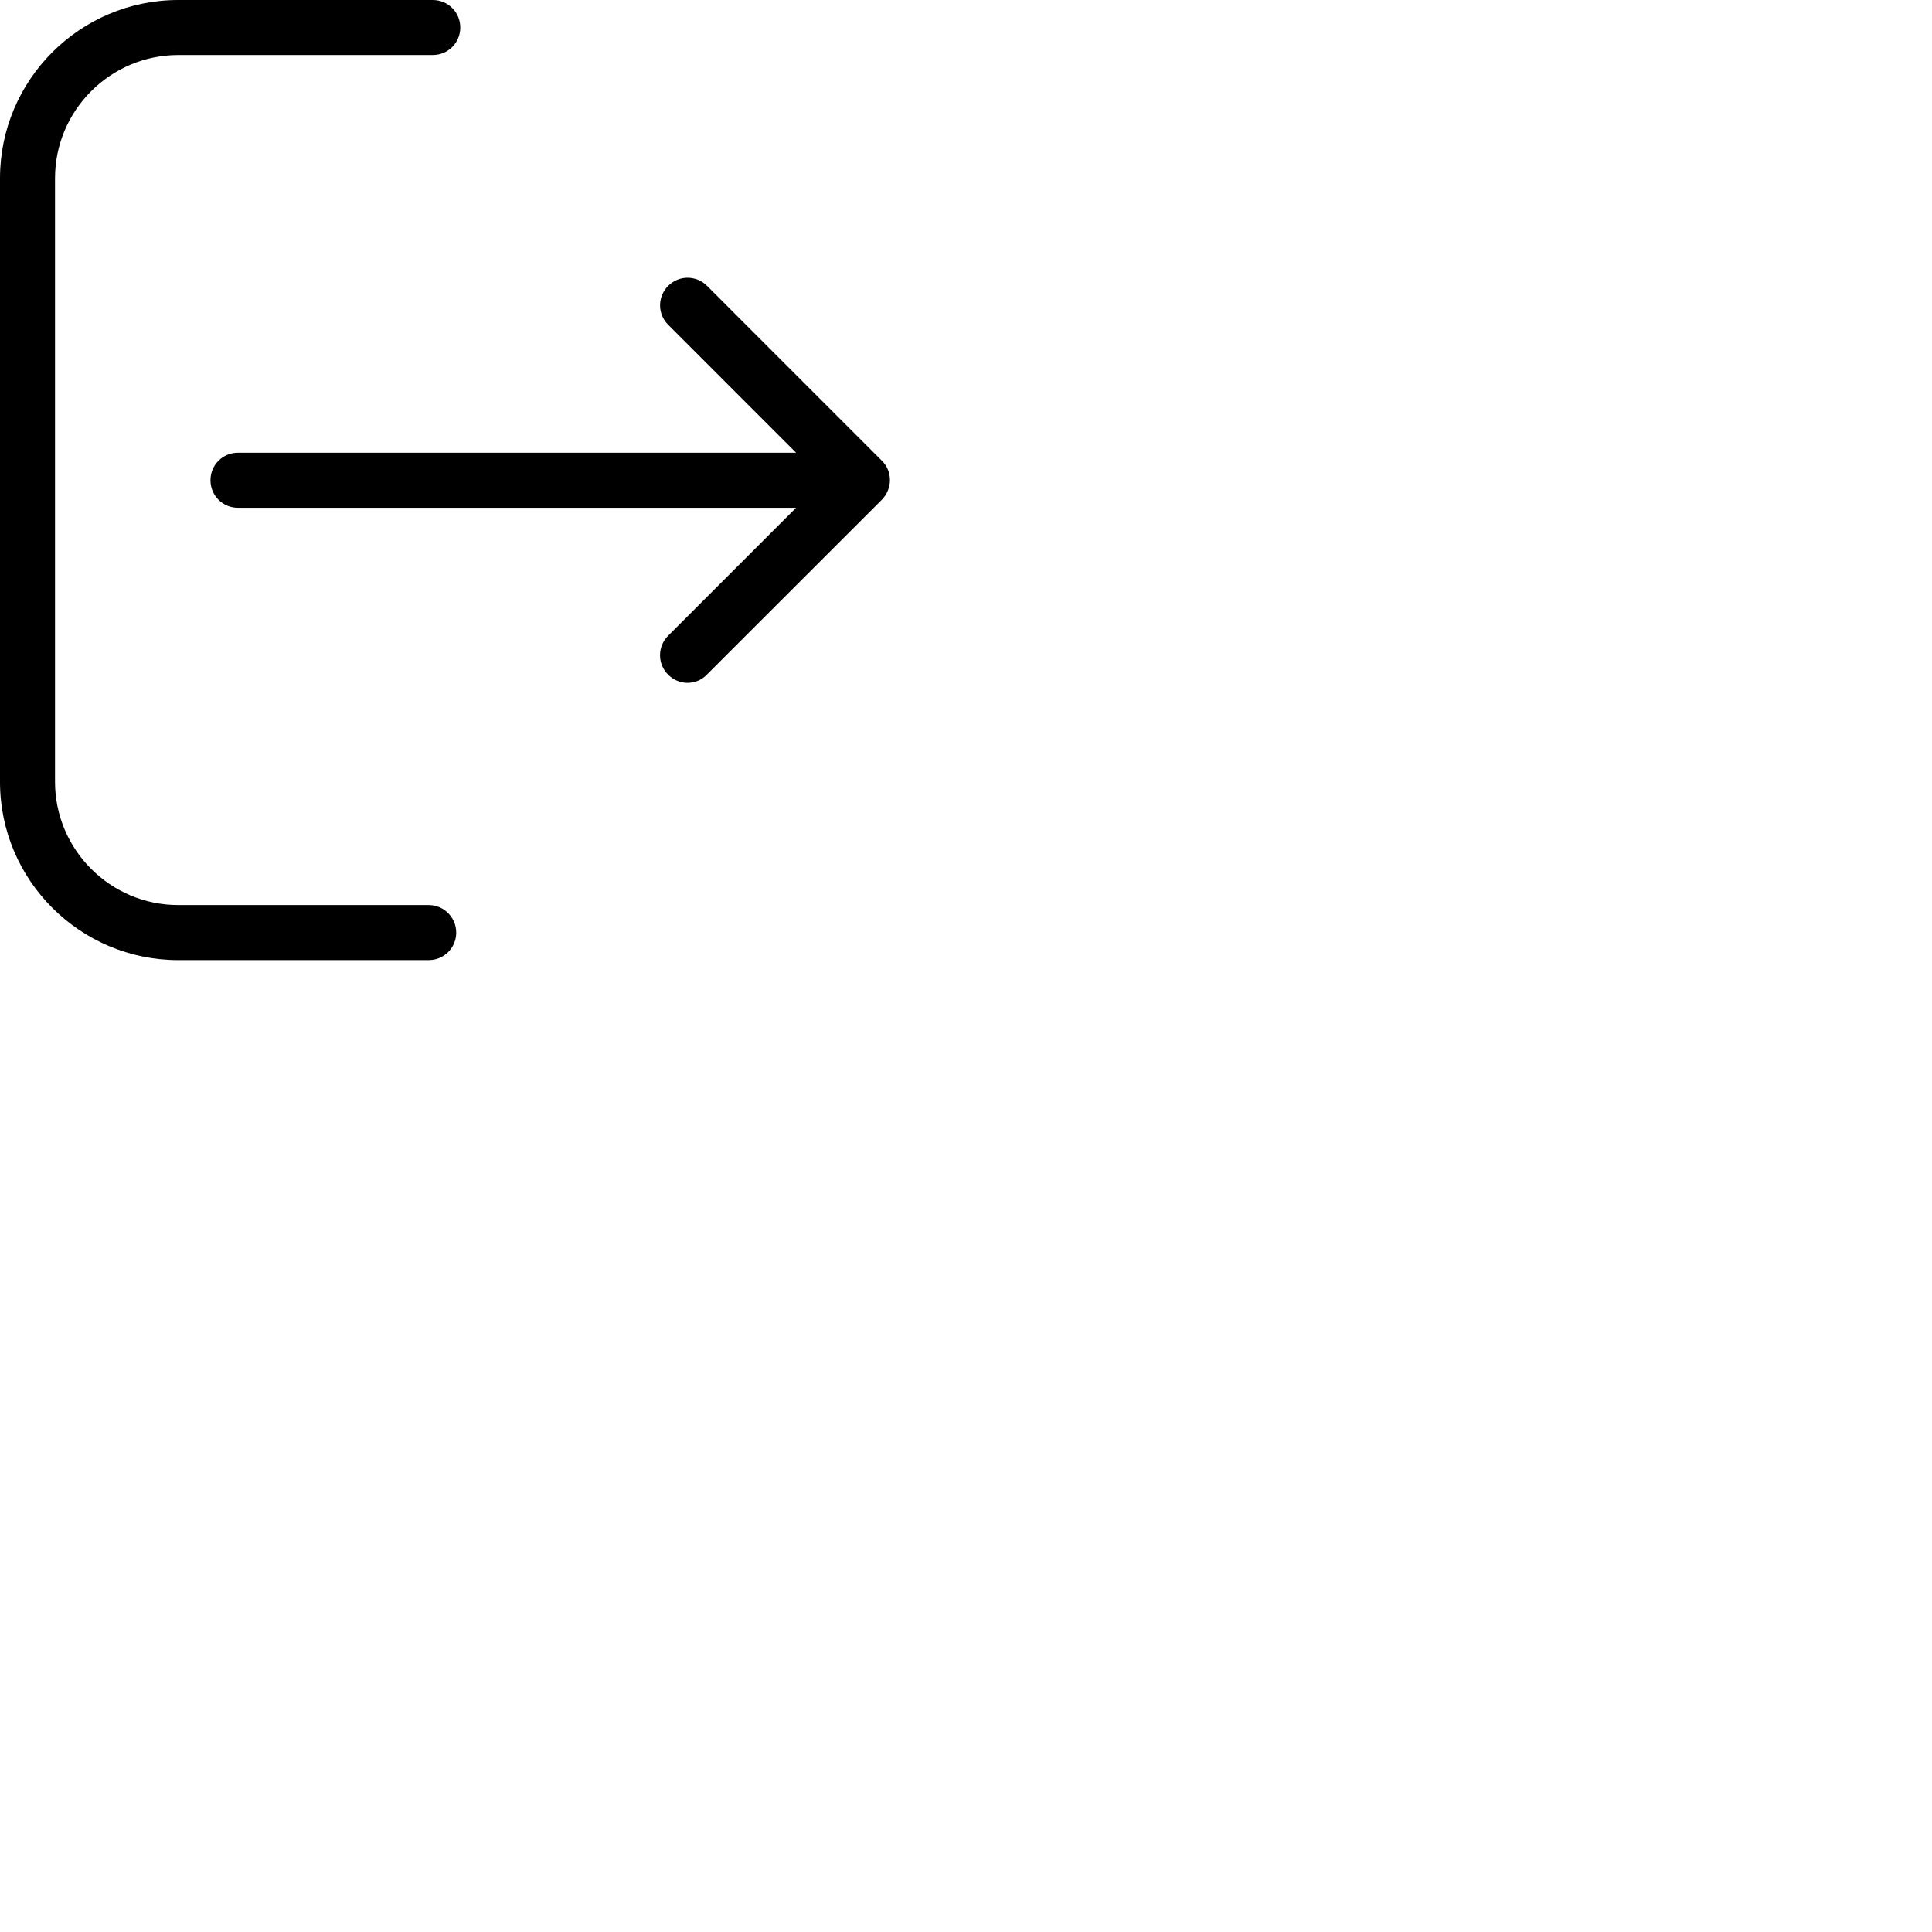 <?xml version="1.0" encoding="utf-8"?>
<!-- Generator: Adobe Illustrator 16.0.4, SVG Export Plug-In . SVG Version: 6.00 Build 0)  -->
<!DOCTYPE svg PUBLIC "-//W3C//DTD SVG 1.1//EN" "http://www.w3.org/Graphics/SVG/1.1/DTD/svg11.dtd">
<svg version="1.1" id="Layer_1" xmlns="http://www.w3.org/2000/svg" xmlns:xlink="http://www.w3.org/1999/xlink" x="0px" y="0px"
	 width="50px" height="50px" viewBox="0 0 50 50" enable-background="new 0 0 50 50" xml:space="preserve">
<g>
	<g>
		<path d="M11.095,23.423H4.614c-1.761,0-3.19-1.435-3.19-3.189V4.614c0-1.761,1.434-3.19,3.19-3.19H11.2
			c0.396,0,0.712-0.317,0.712-0.711C11.912,0.316,11.596,0,11.2,0H4.614C2.067,0,0,2.073,0,4.614v15.62
			c0,2.546,2.073,4.614,4.614,4.614h6.481c0.396,0,0.712-0.317,0.712-0.712C11.807,23.741,11.485,23.423,11.095,23.423z"/>
		<path d="M22.822,11.923l-4.524-4.525c-0.28-0.279-0.728-0.279-1.006,0c-0.279,0.28-0.279,0.729,0,1.007l3.311,3.312H6.159
			c-0.396,0-0.712,0.316-0.712,0.712s0.316,0.712,0.712,0.712h14.443l-3.311,3.312c-0.279,0.28-0.279,0.729,0,1.007
			c0.137,0.137,0.321,0.212,0.5,0.212s0.364-0.069,0.501-0.212l4.526-4.523C23.102,12.65,23.102,12.197,22.822,11.923z"/>
	</g>
</g>
</svg>

